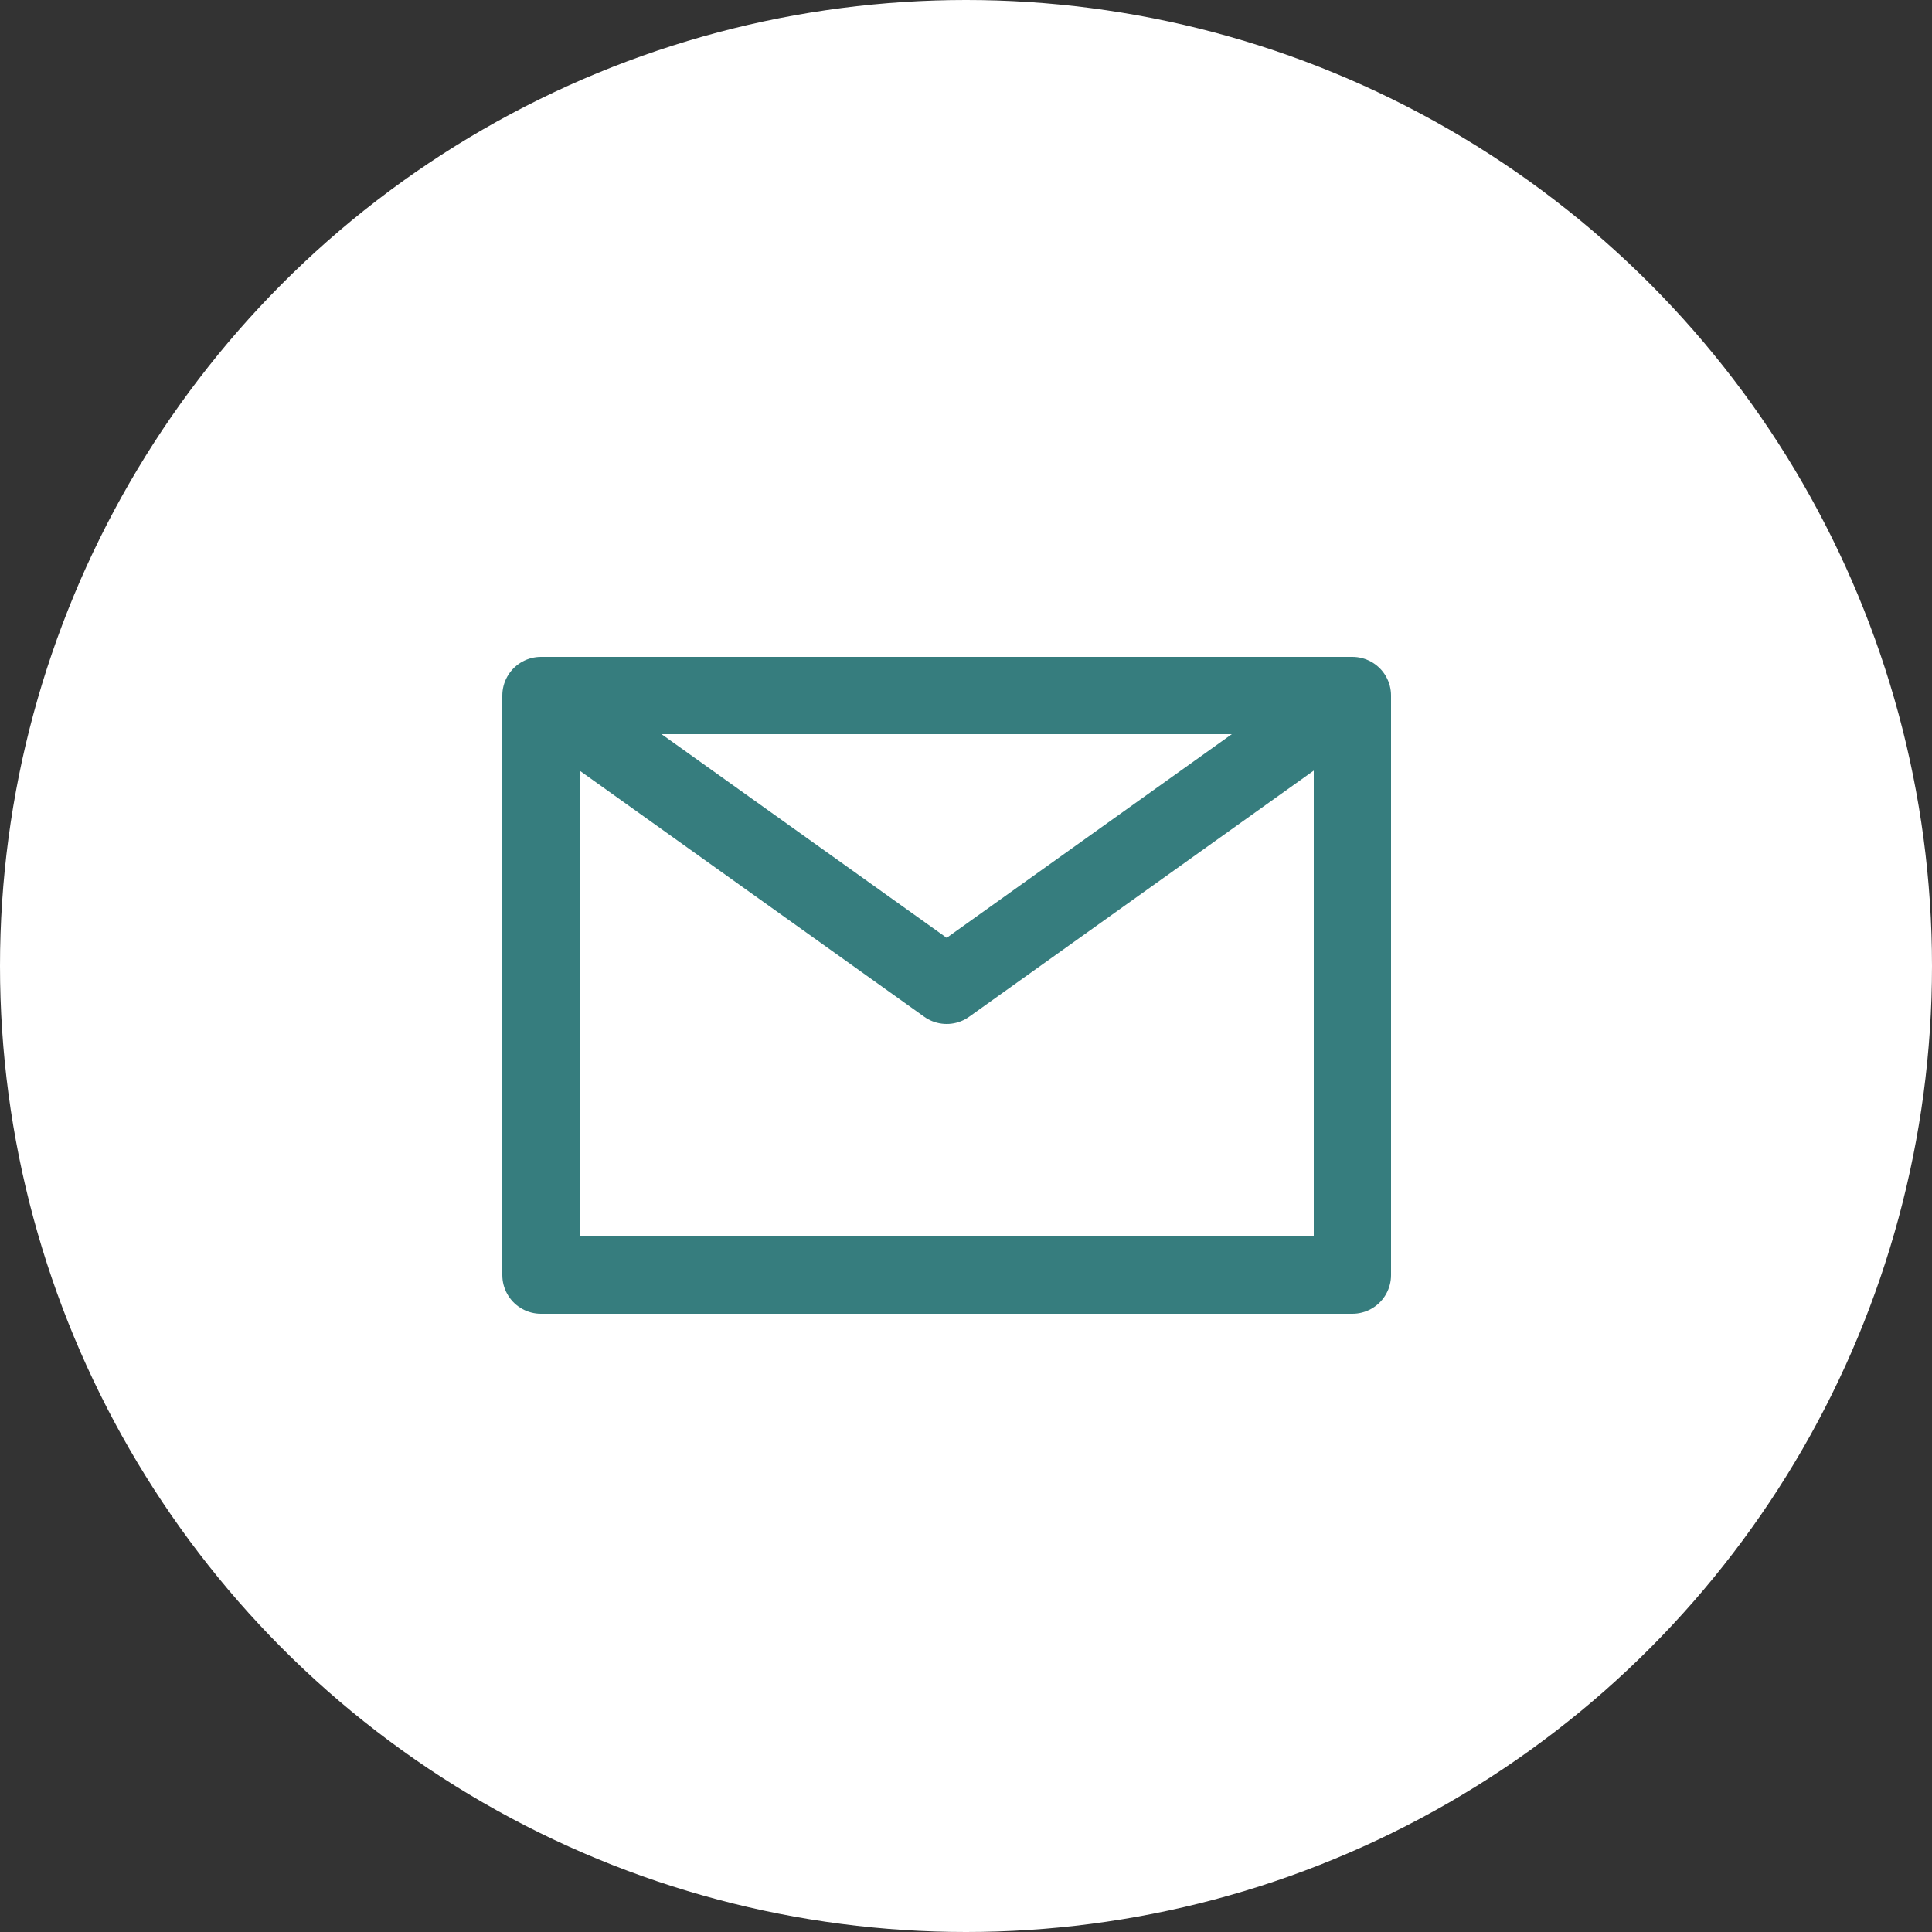 <svg
  width="25"
  height="25"
  viewBox="0 0 25 25"
  fill="none"
  xmlns="http://www.w3.org/2000/svg"
>
  <rect x="0" y="0" width="25" height="25" fill="#333333" stroke="none"/>
  <circle cx="12.5" cy="12.5" r="12.5" fill="white" />
  <path
    d="M7 9L12.25 12.75L17.5 9M7 16.5H17.5V9H7V16.5Z"
    stroke="#367D7E"
    stroke-linecap="round"
    stroke-linejoin="round"
  />
</svg>
